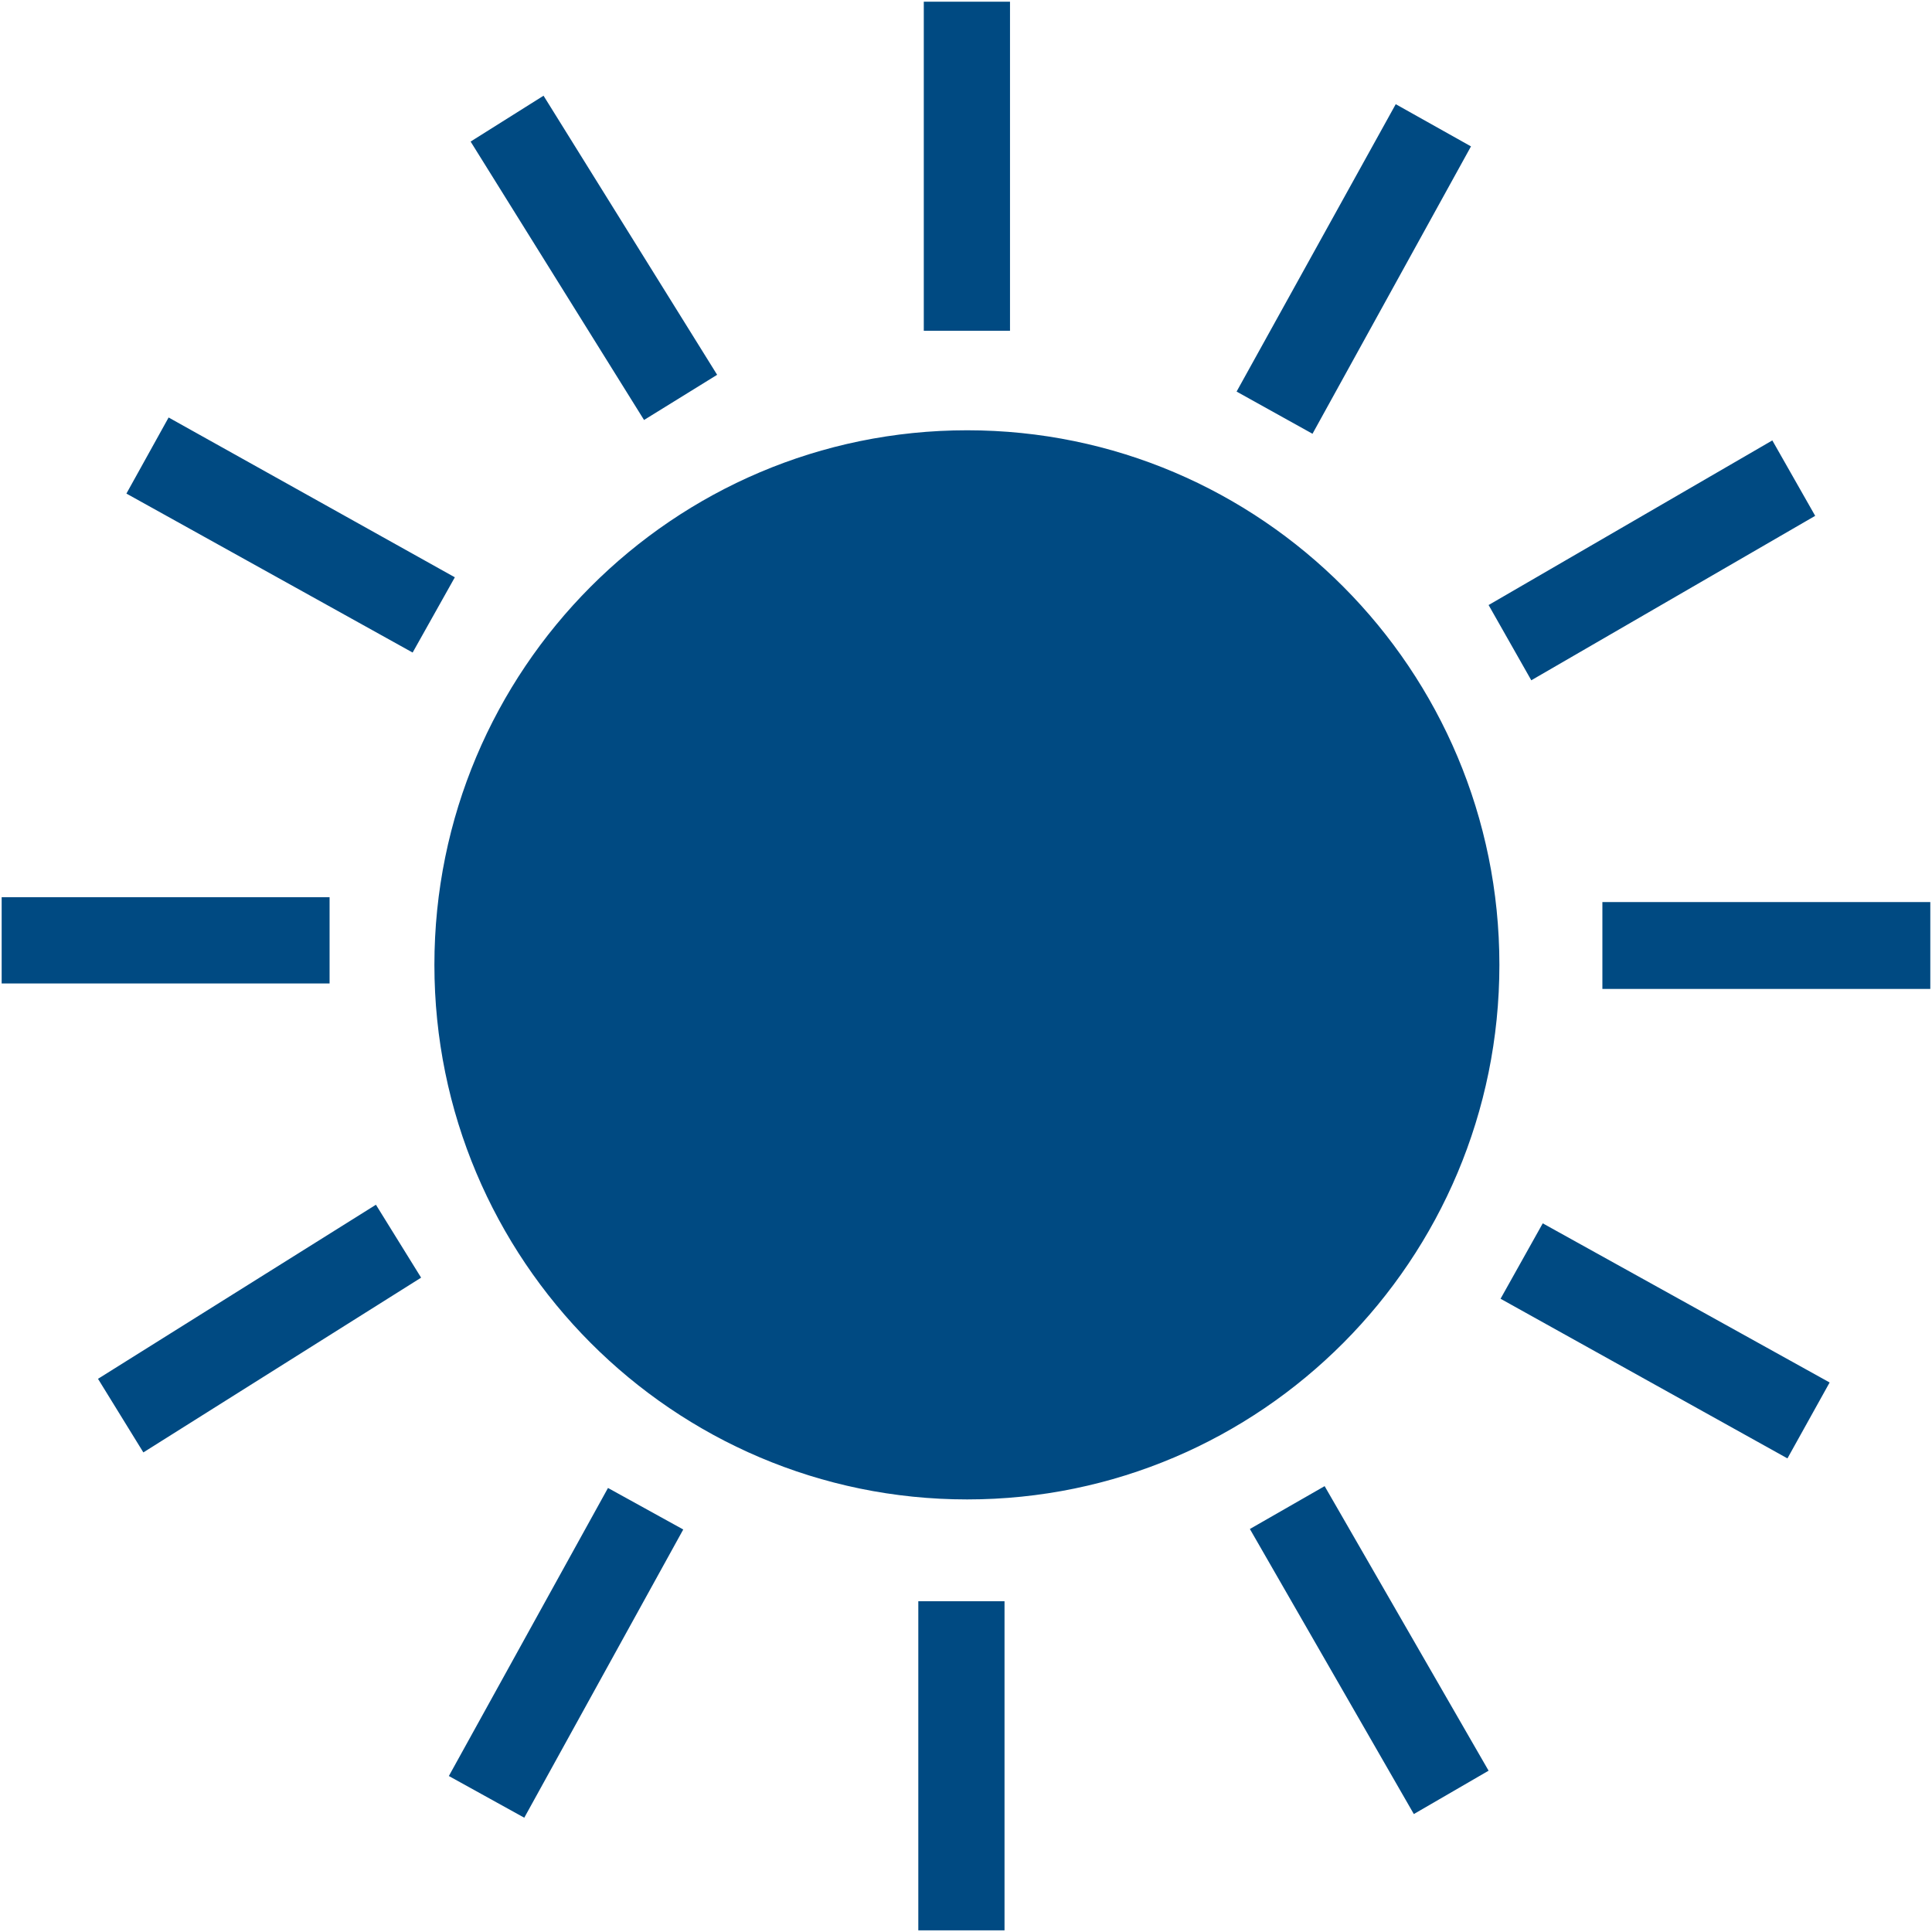<?xml version="1.0" encoding="UTF-8" standalone="no"?>
<!DOCTYPE svg PUBLIC "-//W3C//DTD SVG 1.1//EN" "http://www.w3.org/Graphics/SVG/1.1/DTD/svg11.dtd">
<!-- Generiert durch Microsoft Visio, SVG Export sun.svg Zeichenblatt-1 -->
<svg xmlns="http://www.w3.org/2000/svg" xmlns:xlink="http://www.w3.org/1999/xlink" xmlns:ev="http://www.w3.org/2001/xml-events"
		width="1.615in" height="1.615in" viewBox="0 0 116.302 116.302" xml:space="preserve" color-interpolation-filters="sRGB"
		class="st2">
	<style type="text/css">
	<![CDATA[
		.st1 {fill:#004a82;stroke:none;stroke-linecap:butt;stroke-width:0.1}
		.st2 {fill:none;fill-rule:evenodd;font-size:12px;overflow:visible;stroke-linecap:square;stroke-miterlimit:3}
	]]>
	</style>

	<g>
		<title>Zeichenblatt-1</title>
		<g id="shape55-1" transform="translate(0.1,116.402) scale(1,-1)">
			<title>path30</title>
			<path d="M55.18 20.01 L55.18 0.2 L60.37 0.2 L60.37 20.01 L55.18 20.01 ZM36.5 26.83 L26.92 9.49 L31.46 6.98 L41.03 24.33
						 L36.5 26.83 ZM79.64 26.94 L75.14 24.36 L85.01 7.2 L89.51 9.81 L79.64 26.94 ZM92.77 42.76 L90.23 38.22 L107.5
						 28.61 L110.04 33.18 L92.77 42.76 ZM22.53 43.88 L5.8 33.4 L8.53 28.97 L25.25 39.49 L22.53 43.88 ZM96.36 62.1
						 L96.36 56.87 L116.1 56.87 L116.1 62.1 L96.36 62.1 ZM0 62.39 L0 57.2 L19.74 57.2 L19.74 62.39 L0 62.39 ZM106.59
						 89.89 L89.51 79.98 L92.08 75.45 L109.17 85.35 L106.59 89.89 ZM58.12 90.5 C40.42 90.5 26.05 76.09 26.05 58.32
						 C26.05 40.56 40.42 26.14 58.12 26.14 C75.81 26.14 90.16 40.56 90.16 58.32 C90.16 76.09 75.81 90.5 58.12
						 90.5 ZM10.05 91.27 L7.51 86.69 L24.74 77.12 L27.28 81.65 L10.05 91.27 ZM83.92 110.13 L74.34 92.83 L78.91
						 90.29 L88.45 107.59 L83.92 110.13 ZM32.62 110.64 L28.23 107.88 L38.67 91.12 L43.07 93.84 L32.62 110.64 ZM55.51
						 116.3 L55.51 96.49 L60.7 96.49 L60.7 116.3 L55.51 116.3 Z" class="st1"/>
		</g>
	</g>
</svg>
